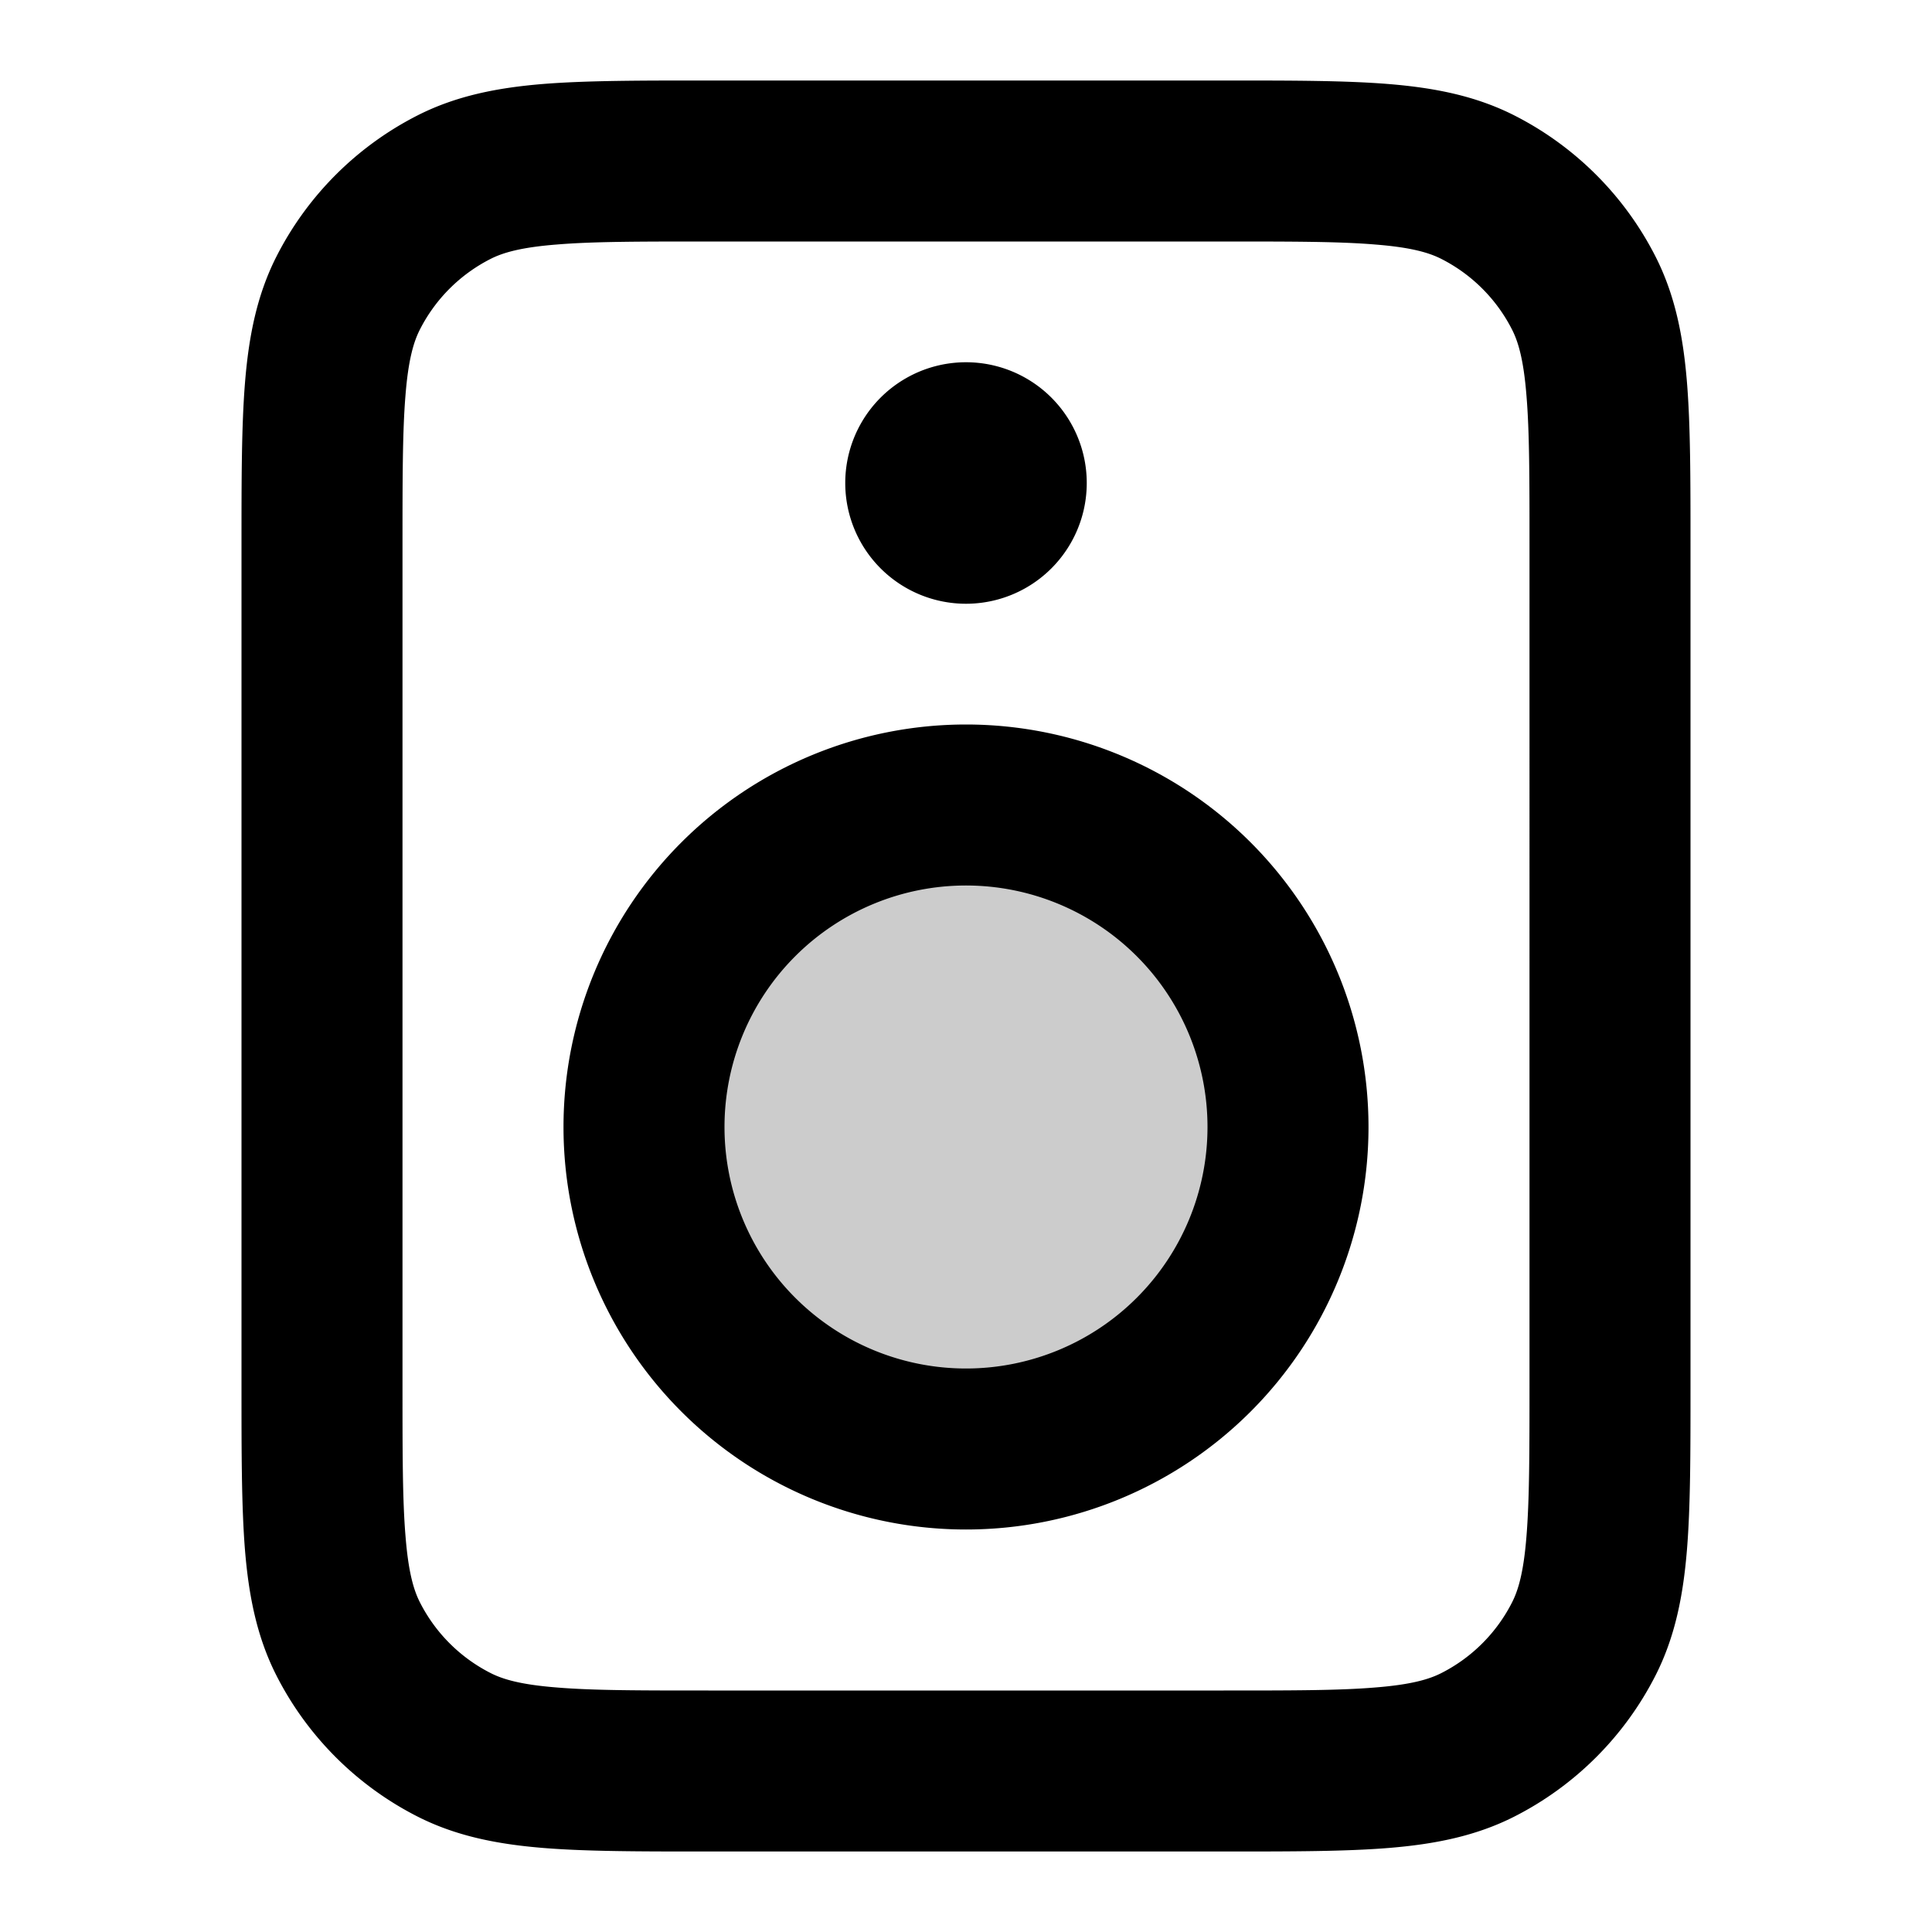 <svg xmlns="http://www.w3.org/2000/svg" width="24" height="24" viewBox="0 0 24 24">
  <path d="M12 18a4 4 0 1 0 0-8 4 4 0 0 0 0 8Z" opacity=".2"/>
  <path fill-rule="evenodd" d="M8.759 1h6.482c.805 0 1.47 0 2.01.044.563.046 1.08.145 1.565.392a4 4 0 0 1 1.748 1.748c.247.485.346 1.002.392 1.564C21 5.29 21 5.954 21 6.758v10.483c0 .805 0 1.47-.044 2.01-.046.563-.145 1.08-.392 1.565a4 4 0 0 1-1.748 1.748c-.485.247-1.002.346-1.564.392-.541.044-1.206.044-2.01.044H8.758c-.805 0-1.47 0-2.01-.044-.563-.046-1.08-.145-1.565-.392a4 4 0 0 1-1.748-1.748c-.247-.485-.346-1.002-.392-1.564C3 18.71 3 18.046 3 17.242V6.758c0-.805 0-1.47.044-2.01.046-.563.145-1.08.392-1.565a4 4 0 0 1 1.748-1.748c.485-.247 1.002-.346 1.564-.392C7.29 1 7.954 1 8.758 1ZM6.91 3.038c-.438.035-.663.1-.819.18a2 2 0 0 0-.874.874c-.08.156-.145.38-.18.819C5 5.361 5 5.943 5 6.8v10.4c0 .857 0 1.439.038 1.889.035.438.1.663.18.819a2 2 0 0 0 .874.874c.156.08.38.145.819.18C7.361 21 7.943 21 8.8 21h6.4c.857 0 1.439 0 1.889-.038.438-.035.663-.1.819-.18a2 2 0 0 0 .874-.874c.08-.156.145-.38.18-.819.037-.45.038-1.032.038-1.889V6.8c0-.857 0-1.439-.038-1.889-.035-.438-.1-.663-.18-.819a2 2 0 0 0-.874-.874c-.156-.08-.38-.145-.819-.18C16.639 3 16.057 3 15.2 3H8.8c-.857 0-1.439 0-1.889.038ZM10.5 6a1.5 1.5 0 1 1 3 0 1.5 1.5 0 0 1-3 0Zm1.5 5a3 3 0 1 0 0 6 3 3 0 0 0 0-6Zm-5 3a5 5 0 1 1 10 0 5 5 0 0 1-10 0Z" clip-rule="evenodd"/>
</svg>
